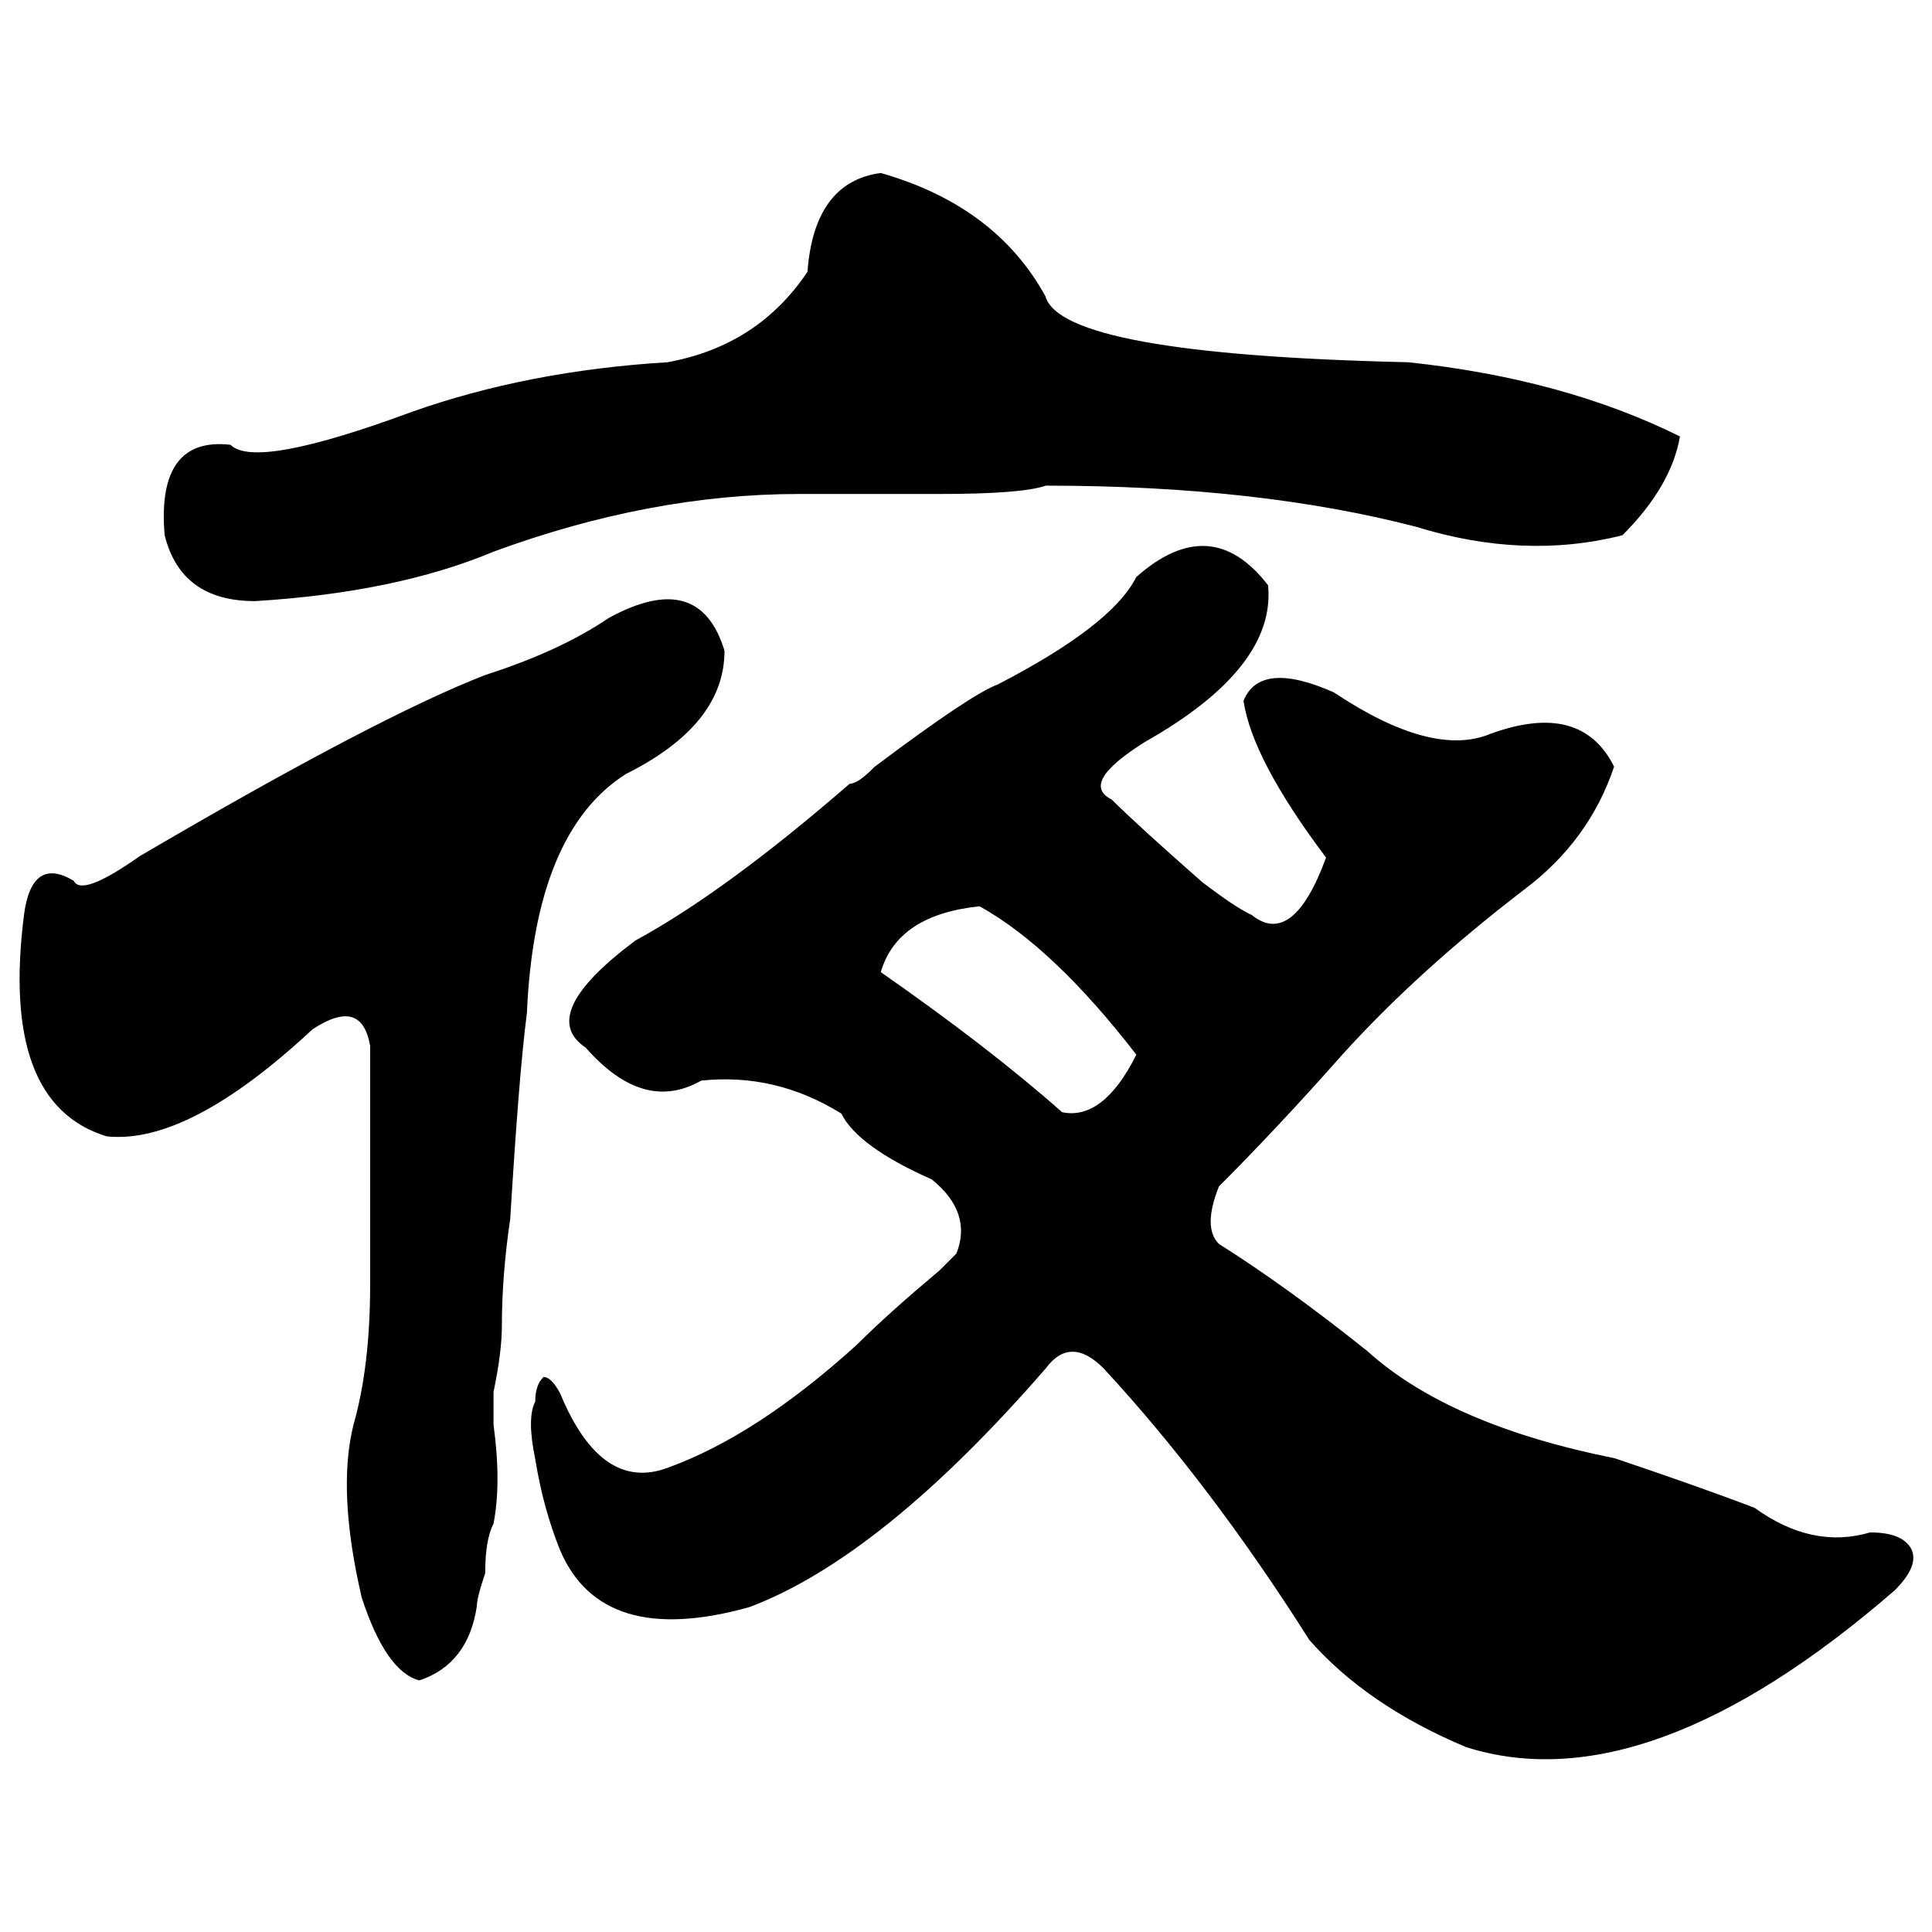 <?xml version="1.0" standalone="no"?><!DOCTYPE svg PUBLIC "-//W3C//DTD SVG 1.1//EN" "http://www.w3.org/Graphics/SVG/1.1/DTD/svg11.dtd"><svg t="1608630447304" class="icon" viewBox="0 0 1024 1024" version="1.1" xmlns="http://www.w3.org/2000/svg" p-id="45721" width="500" height="500" xmlns:xlink="http://www.w3.org/1999/xlink"><defs><style type="text/css"></style></defs><path d="M322.793 327.447c32.116-17.455 52.364-11.636 61.207 17.455 0 26.298-17.455 47.942-52.364 65.396-32.116 20.48-49.571 62.604-52.364 126.604-3.025 23.273-5.818 59.811-8.844 109.149-3.025 20.48-4.422 39.331-4.422 56.785 0 8.844-1.396 20.48-4.422 34.909l0 17.455c2.793 20.48 2.793 37.935 0 52.364-3.025 5.818-4.422 14.662-4.422 26.298-3.025 8.844-4.422 14.662-4.422 17.455-3.025 20.247-13.033 33.513-30.487 39.331-11.636-3.025-21.876-17.455-30.487-43.753-8.844-37.702-10.24-68.422-4.422-91.695 5.818-20.247 8.844-45.149 8.844-74.24 0-26.298 0-68.422 0-126.604-3.025-17.455-13.033-20.247-30.487-8.844-43.753 40.727-80.058 59.811-109.149 56.785-37.935-11.636-52.364-50.967-43.753-117.993 2.793-20.247 11.636-26.298 26.298-17.455 2.793 5.818 14.429 1.396 34.909-13.033 84.48-49.571 145.455-81.455 183.389-96.116C283.462 349.324 305.338 339.316 322.793 327.447zM466.851 91.695c40.727 11.636 69.818 33.513 87.273 65.396 5.818 20.48 69.818 32.116 192.233 34.909 55.156 5.818 103.331 19.084 144.058 39.331-3.025 17.455-13.033 34.909-30.487 52.364-34.909 8.844-71.447 7.215-109.149-4.422-55.389-14.429-120.785-21.876-196.422-21.876-8.844 3.025-27.695 4.422-56.785 4.422-23.273 0-47.942 0-74.24 0-52.364 0-106.356 10.24-161.513 30.487-34.909 14.662-77.265 23.273-126.604 26.298-26.298 0-42.124-11.636-47.942-34.909-3.025-34.909 8.844-50.967 34.909-47.942 8.844 8.844 40.727 3.025 96.116-17.455 40.727-14.429 85.876-23.273 135.447-26.298 32.116-5.818 56.785-21.876 74.24-47.942C430.313 112.175 443.578 94.72 466.851 91.695zM602.298 305.804c26.298-23.273 49.571-21.876 69.818 4.422 2.793 29.091-18.851 56.785-65.396 83.084-23.273 14.662-29.091 24.669-17.455 30.487 8.844 8.844 24.669 23.273 47.942 43.753 11.636 8.844 20.247 14.662 26.298 17.455 14.429 11.636 27.695 1.396 39.331-30.487-26.298-34.909-40.727-62.604-43.753-83.084 5.818-14.429 21.876-16.058 47.942-4.422 34.909 23.273 62.604 30.487 83.084 21.876 32.116-11.636 53.76-5.818 65.396 17.455-8.844 26.298-24.669 47.942-47.942 65.396-37.935 29.091-69.818 58.182-96.116 87.273-23.273 26.298-45.149 49.571-65.396 69.818-5.818 14.662-5.818 24.669 0 30.487 23.273 14.662 49.571 33.513 78.662 56.785 29.091 26.298 72.844 45.149 131.025 56.785 26.298 8.844 50.967 17.455 74.24 26.298 20.247 14.662 40.727 19.084 61.207 13.033 11.636 0 18.851 3.025 21.876 8.844 2.793 5.818 0 13.033-8.844 21.876-87.273 75.636-163.142 103.331-227.142 83.084-34.909-14.662-62.604-33.513-83.084-56.785-34.909-55.156-71.447-103.331-109.149-144.058-11.636-11.636-21.876-11.636-30.487 0-58.182 67.025-110.778 109.149-157.091 126.604-52.364 14.662-85.876 4.422-100.538-30.487-5.818-14.429-10.24-30.487-13.033-47.942-3.025-14.429-3.025-24.669 0-30.487 0-5.818 1.396-10.24 4.422-13.033 2.793 0 5.818 3.025 8.844 8.844 14.429 34.909 33.513 47.942 56.785 39.331 32.116-11.636 65.396-33.513 100.538-65.396 11.636-11.636 26.298-24.669 43.753-39.331 2.793-2.793 5.818-5.818 8.844-8.844 5.818-14.429 1.396-27.695-13.033-39.331-26.298-11.636-42.124-23.273-47.942-34.909-23.273-14.429-47.942-20.247-74.24-17.455-20.48 11.636-40.727 5.818-61.207-17.455-17.455-11.636-8.844-30.487 26.298-56.785 32.116-17.455 69.818-45.149 113.571-83.084 2.793 0 7.215-2.793 13.033-8.844 34.909-26.298 56.785-40.727 65.396-43.753C568.785 342.109 593.455 323.258 602.298 305.804zM519.215 480.349c-29.091 3.025-46.545 14.662-52.364 34.909 37.702 26.298 69.818 50.967 96.116 74.24 14.429 3.025 27.695-7.215 39.331-30.487C572.975 521.076 545.513 495.011 519.215 480.349z" p-id="45722"></path></svg>